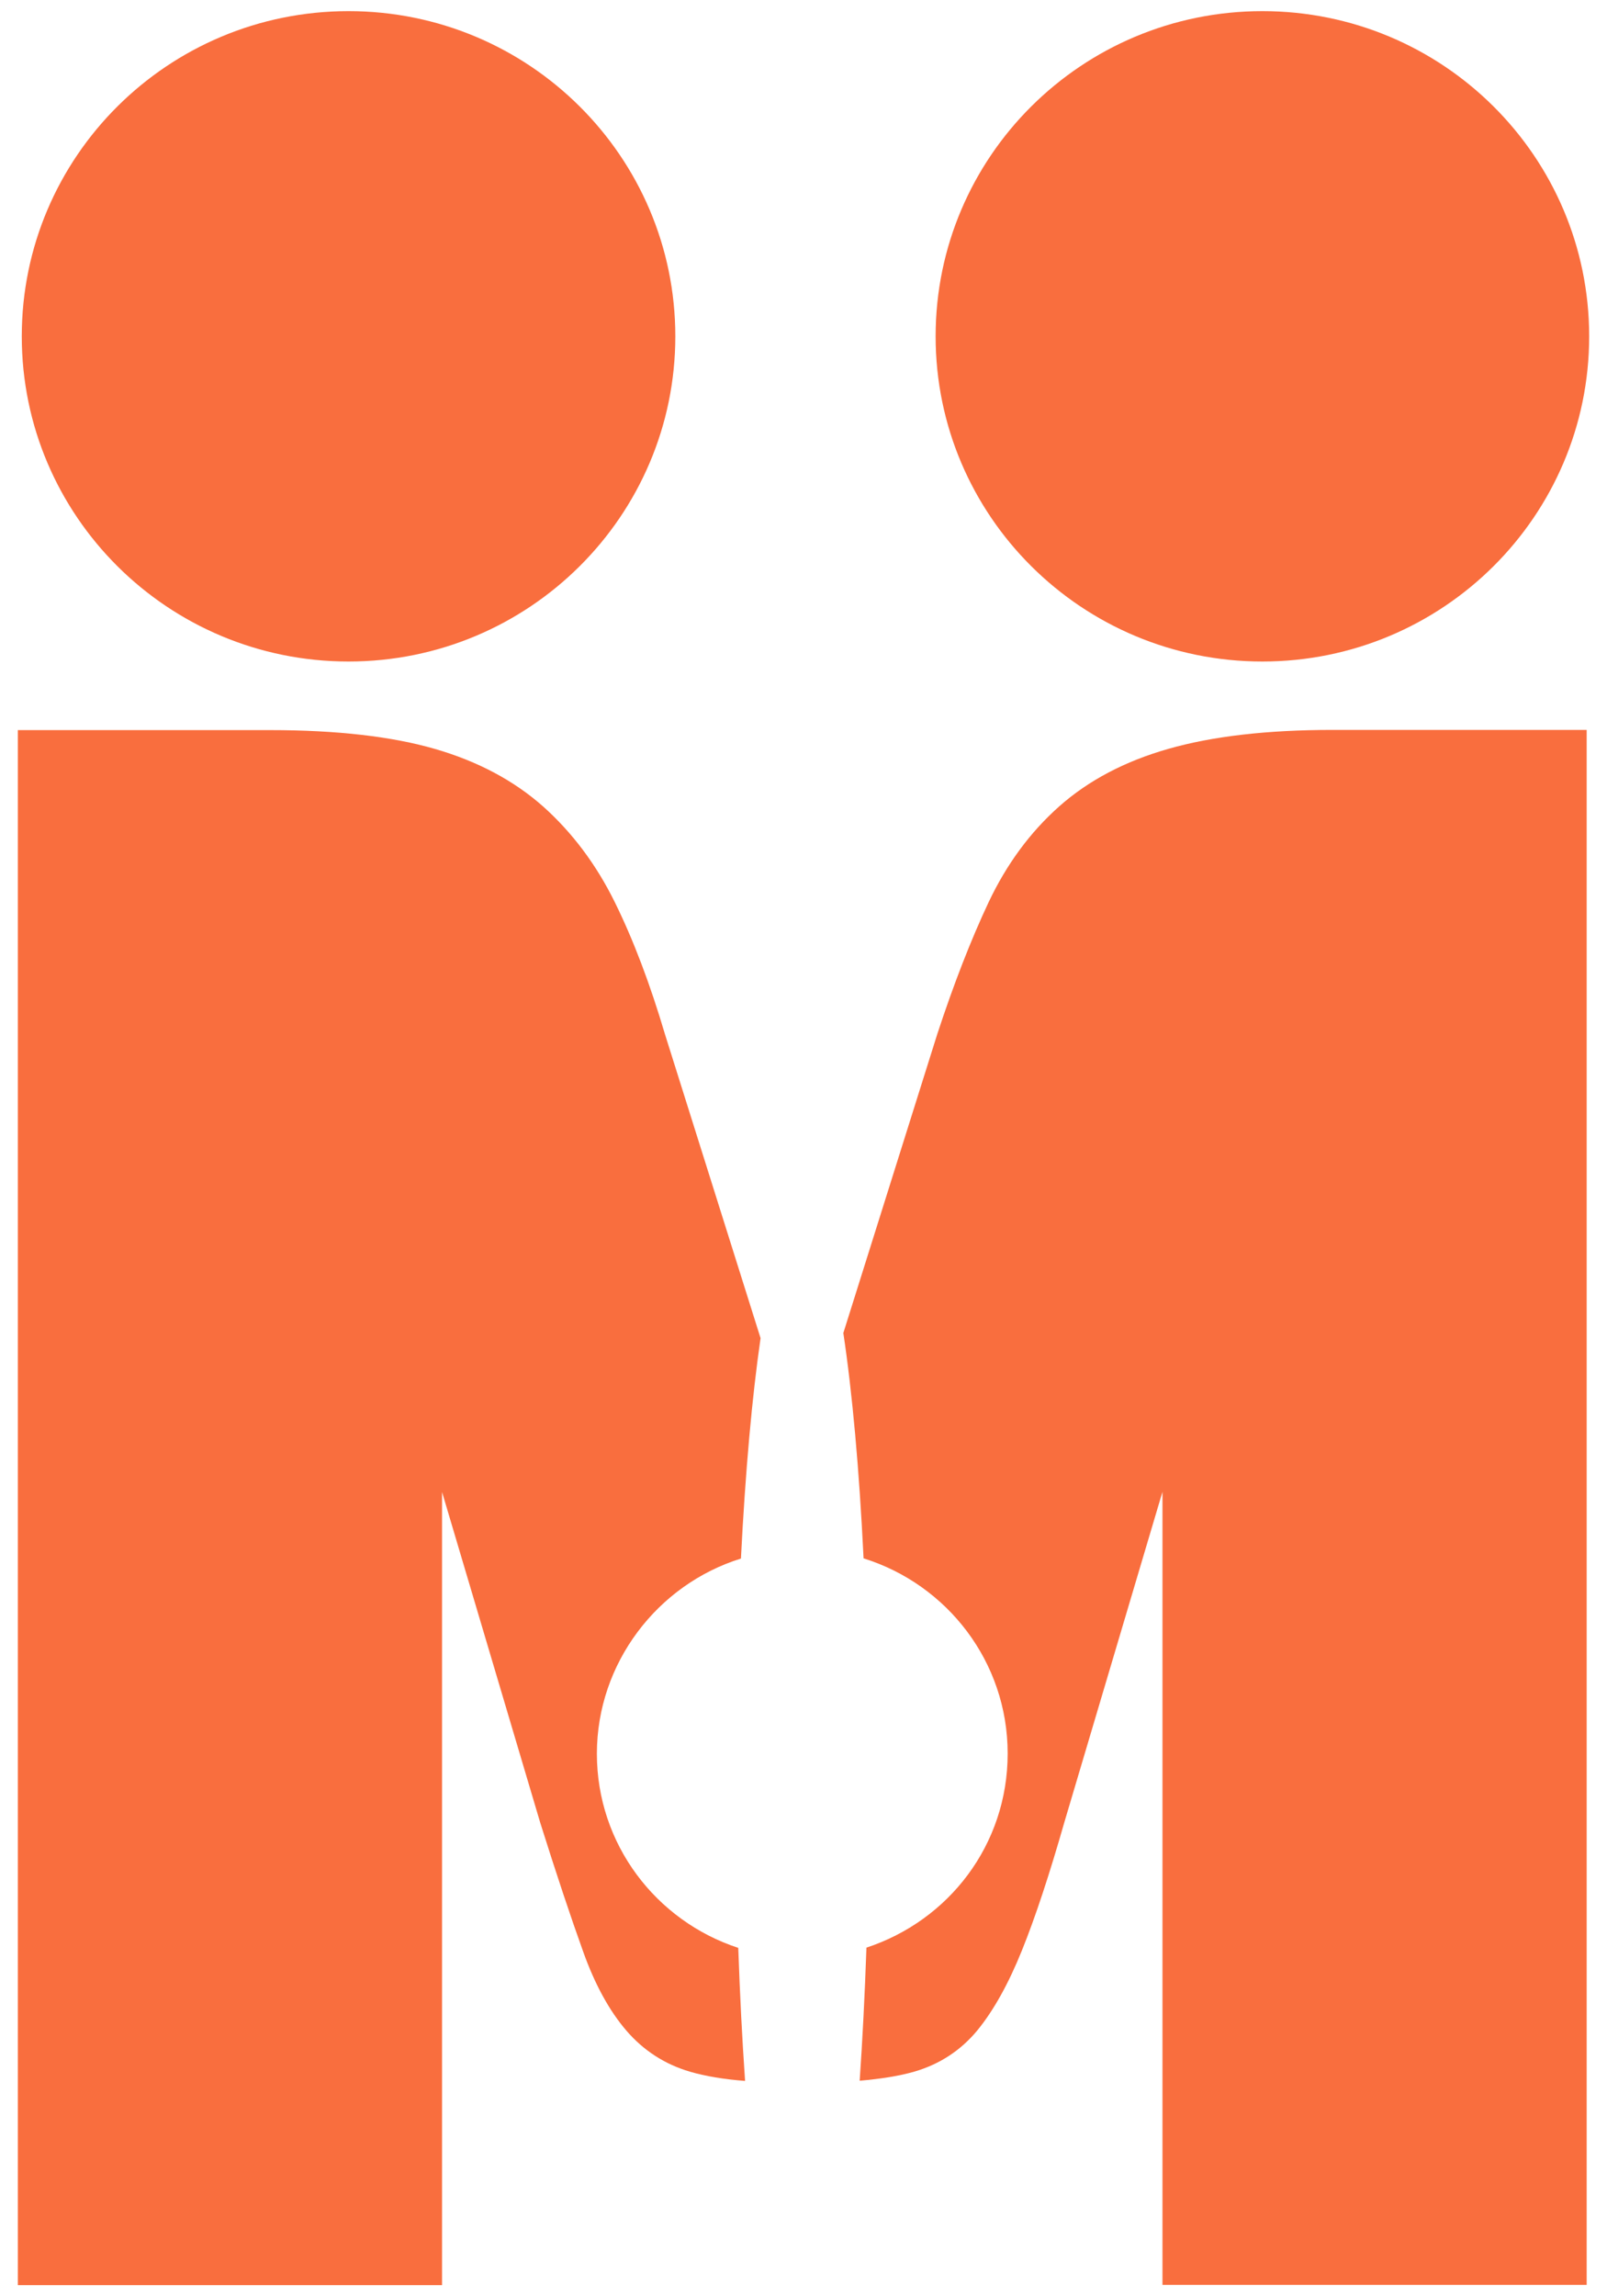 <svg width="42" height="60" viewBox="0 0 42 60" fill="none" xmlns="http://www.w3.org/2000/svg">
  <path d="M9.109 17.285C13.826 17.285 17.65 13.48 17.65 8.788C17.65 4.095 13.826 0.291 9.109 0.291C4.392 0.291 0.569 4.095 0.569 8.788C0.569 13.48 4.392 17.285 9.109 17.285Z" fill="#F96E3E"/>
  <path d="M32.994 17.285C37.711 17.285 41.534 13.48 41.534 8.788C41.534 4.095 37.711 0.291 32.994 0.291C28.277 0.291 24.453 4.095 24.453 8.788C24.453 13.48 28.277 17.285 32.994 17.285Z" fill="#F96E3E"/>
  <path d="M34.828 19.072C33.117 19.072 31.688 19.238 30.539 19.566C29.39 19.893 28.44 20.398 27.679 21.074C26.919 21.75 26.309 22.582 25.84 23.57C25.375 24.557 24.928 25.706 24.496 27.021L22.041 34.831C22.273 36.371 22.457 38.389 22.57 40.719C24.755 41.4 26.336 43.424 26.336 45.818C26.336 48.212 24.787 50.187 22.645 50.89C22.602 52.124 22.543 53.289 22.468 54.368C23.018 54.32 23.503 54.245 23.908 54.127C24.566 53.933 25.111 53.574 25.543 53.053C25.969 52.532 26.357 51.835 26.708 50.965C27.059 50.096 27.426 48.984 27.814 47.627L30.382 38.98V59.703H41.469V19.072H34.817H34.828Z" fill="#F96E3E"/>
  <path d="M19.29 50.895C17.148 50.192 15.6 48.19 15.6 45.823C15.6 43.456 17.186 41.401 19.365 40.724C19.479 38.459 19.657 36.489 19.878 34.965L17.38 27.026C16.991 25.712 16.554 24.558 16.069 23.575C15.583 22.588 14.957 21.756 14.202 21.079C13.441 20.403 12.503 19.899 11.375 19.571C10.248 19.244 8.807 19.077 7.059 19.077H0.466V59.709H11.553V38.985L14.121 47.632C14.547 48.985 14.92 50.101 15.233 50.971C15.54 51.84 15.923 52.538 16.371 53.059C16.819 53.579 17.375 53.939 18.033 54.132C18.437 54.25 18.923 54.331 19.473 54.373C19.398 53.295 19.338 52.13 19.295 50.895H19.29Z" fill="#F96E3E"/>
</svg>